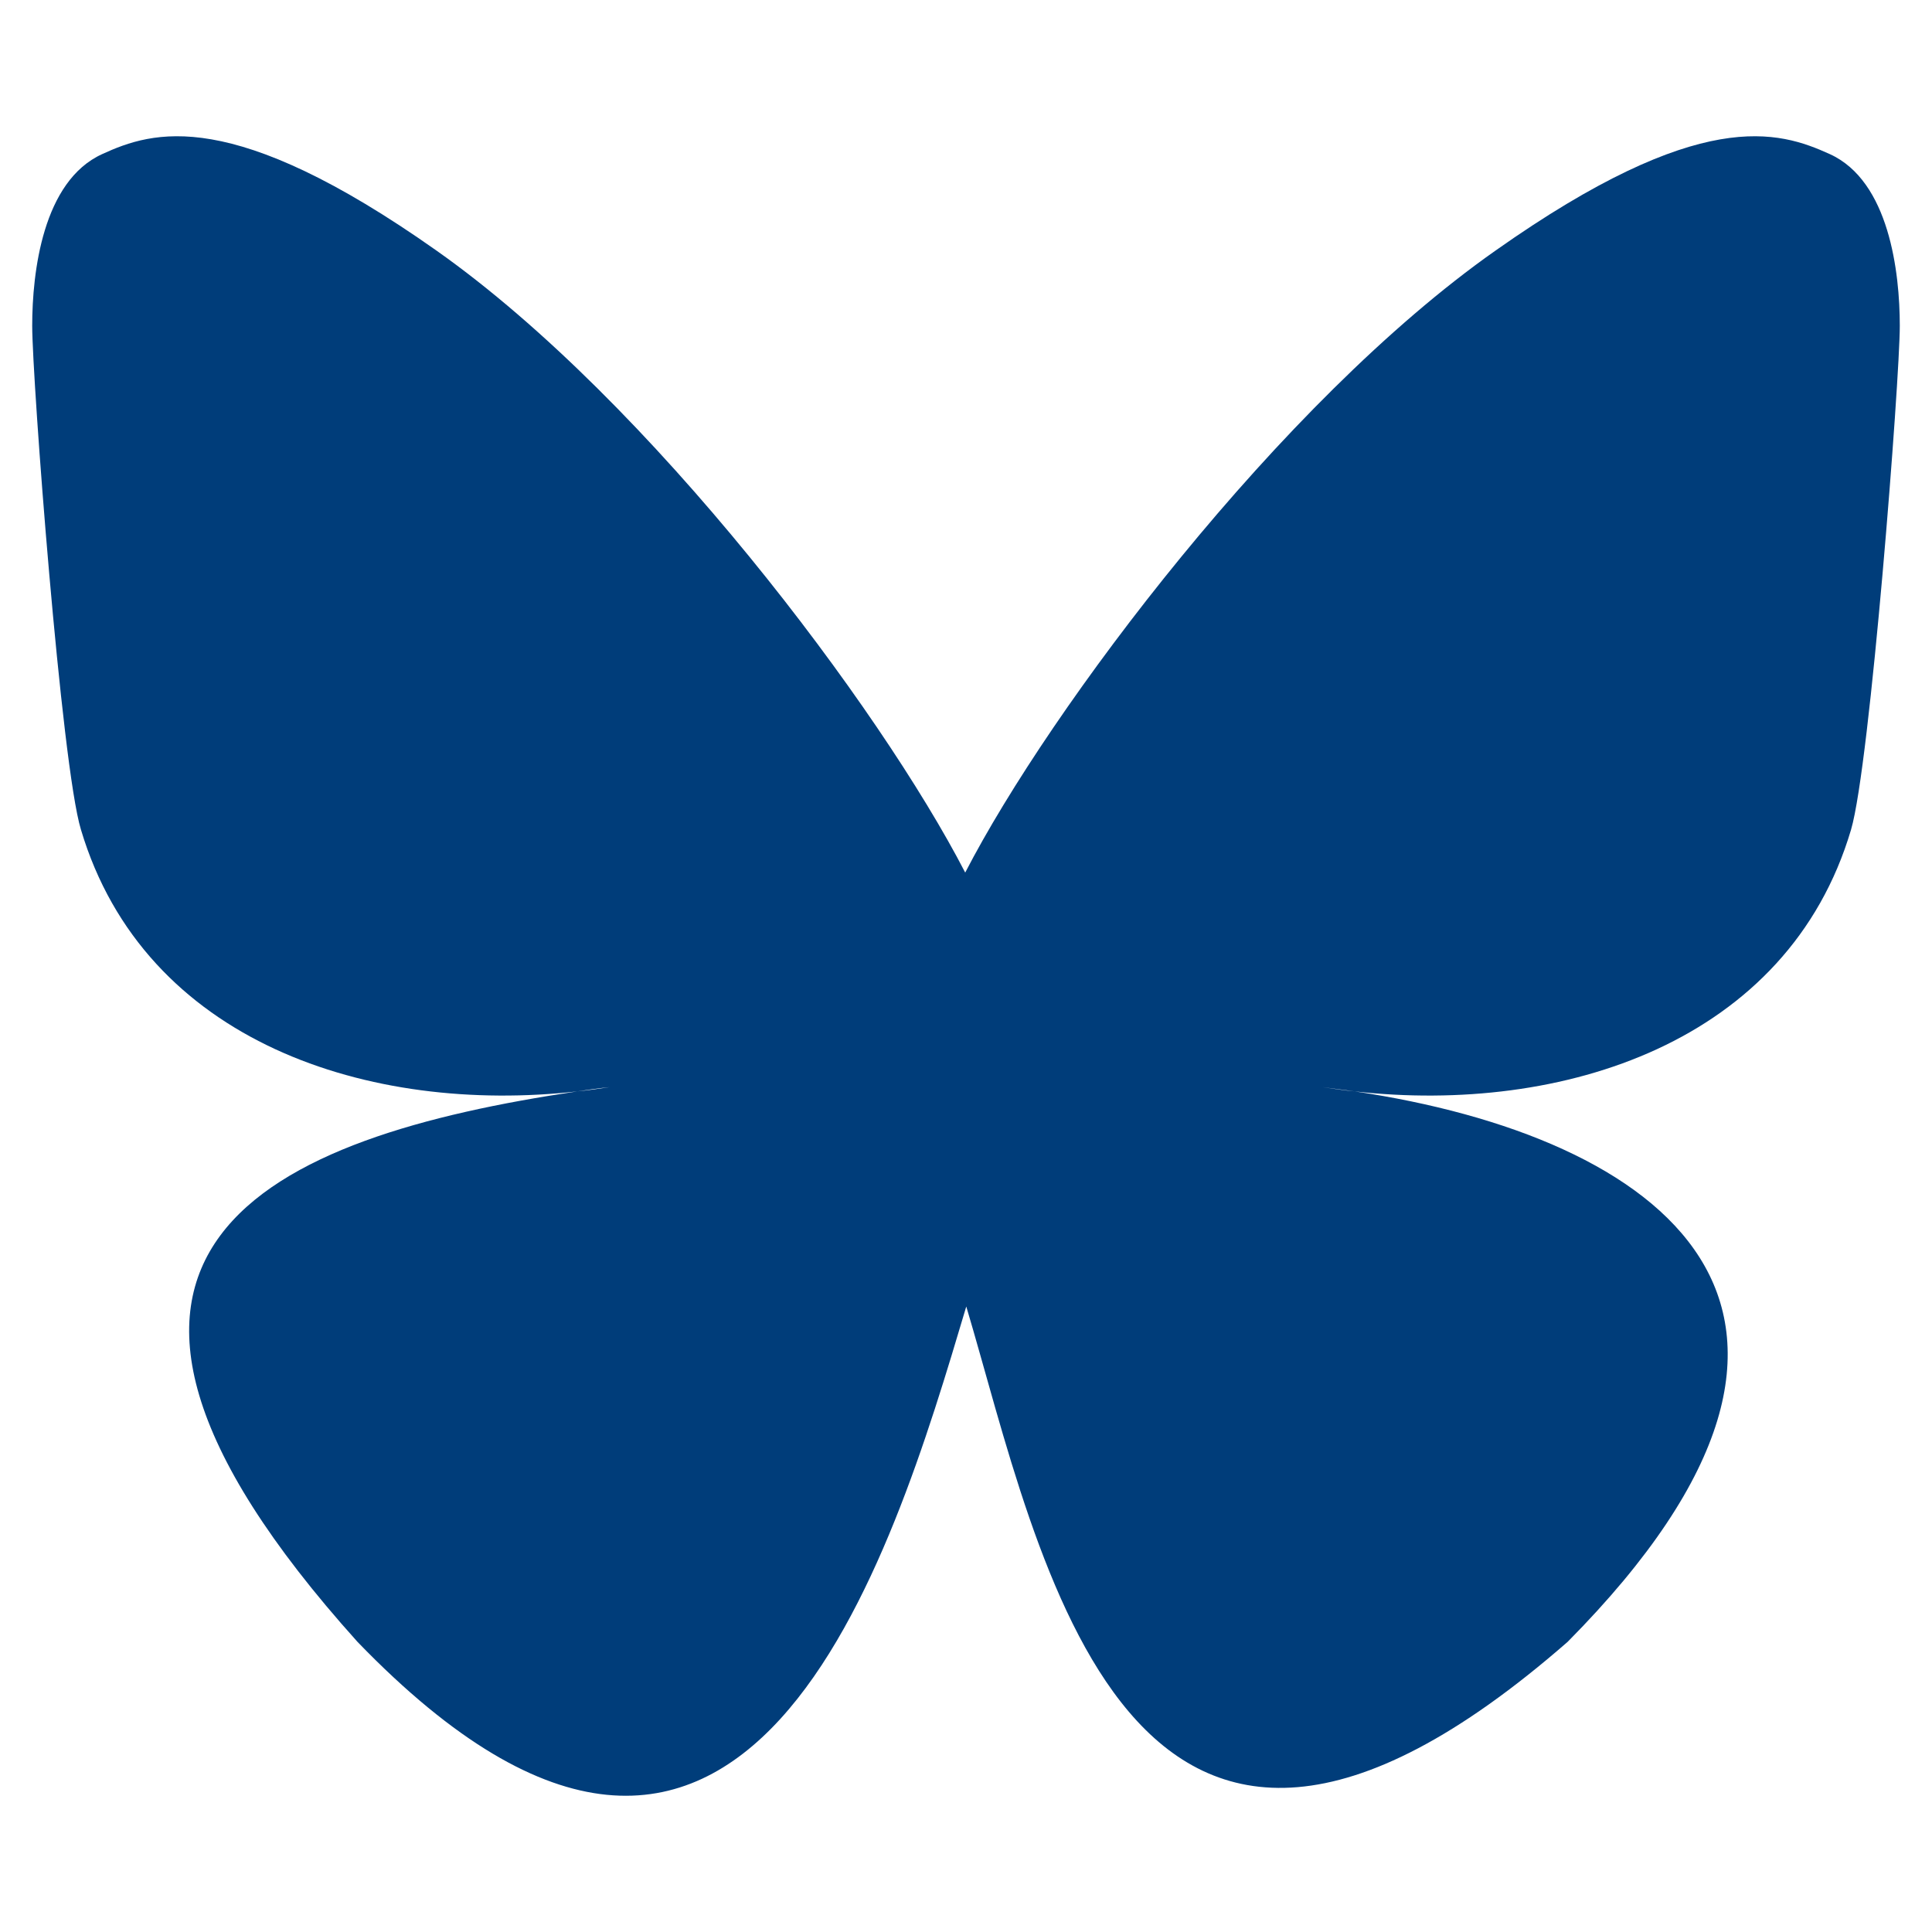 <!-- original svg -->
<!-- <svg width="600" height="535" version="1.1" xmlns="http://www.w3.org/2000/svg">
 <path d="m299.75 238.48c-26.326-51.007-97.736-146.28-164.21-193.17-63.677-44.919-88.028-37.186-103.82-29.946-18.428 8.3915-21.719 36.692-21.719 53.311s9.0496 136.57 15.138 156.48c19.745 66.145 89.674 88.522 154.17 81.282 3.2908-0.49362 6.5816-0.98723 10.037-1.3163-3.2908 0.49362-6.7461 0.98723-10.037 1.3163-94.445 13.986-178.52 48.374-68.284 170.96 121.1 125.38 166.02-26.82 189.06-104.15 23.035 77.169 49.526 223.94 186.75 104.15 103.17-104.15 28.301-156.97-66.145-170.96-3.2908-0.32908-6.7461-0.82269-10.037-1.3163 3.4553 0.49362 6.7461 0.82269 10.037 1.3163 64.499 7.2397 134.59-15.138 154.17-81.282 5.9234-20.074 15.138-139.86 15.138-156.48s-3.2908-44.919-21.719-53.311c-15.96-7.2397-40.148-14.973-103.82 29.946-66.967 47.058-138.38 142.16-164.7 193.17z" fill="#1185fe"/>
</svg> -->

<svg width="24" height="24" viewBox="0 0 600 535" fill="none" xmlns="http://www.w3.org/2000/svg">
 <path d="m299.75 238.48c-26.326-51.007-97.736-146.28-164.21-193.17-63.677-44.919-88.028-37.186-103.82-29.946-18.428 8.392-21.719 36.692-21.719 53.311s9.05 136.57 15.138 156.48c19.745 66.145 89.674 88.522 154.17 81.282 3.291-0.494 6.582-0.987 10.037-1.316-3.291 0.494-6.746 0.987-10.037 1.316-94.445 13.986-178.52 48.374-68.284 170.96 121.1 125.38 166.02-26.82 189.06-104.15 23.035 77.169 49.526 223.94 186.75 104.15 103.17-104.15 28.301-156.97-66.145-170.96-3.291-0.329-6.746-0.823-10.037-1.316 3.455 0.494 6.746 0.823 10.037 1.316 64.499 7.24 134.59-15.138 154.17-81.282 5.923-20.074 15.138-139.86 15.138-156.48s-3.291-44.919-21.719-53.311c-15.96-7.24-40.148-14.973-103.82 29.946-66.967 47.058-138.38 142.16-164.7 193.17z" fill="#003D7A"/>
</svg>
